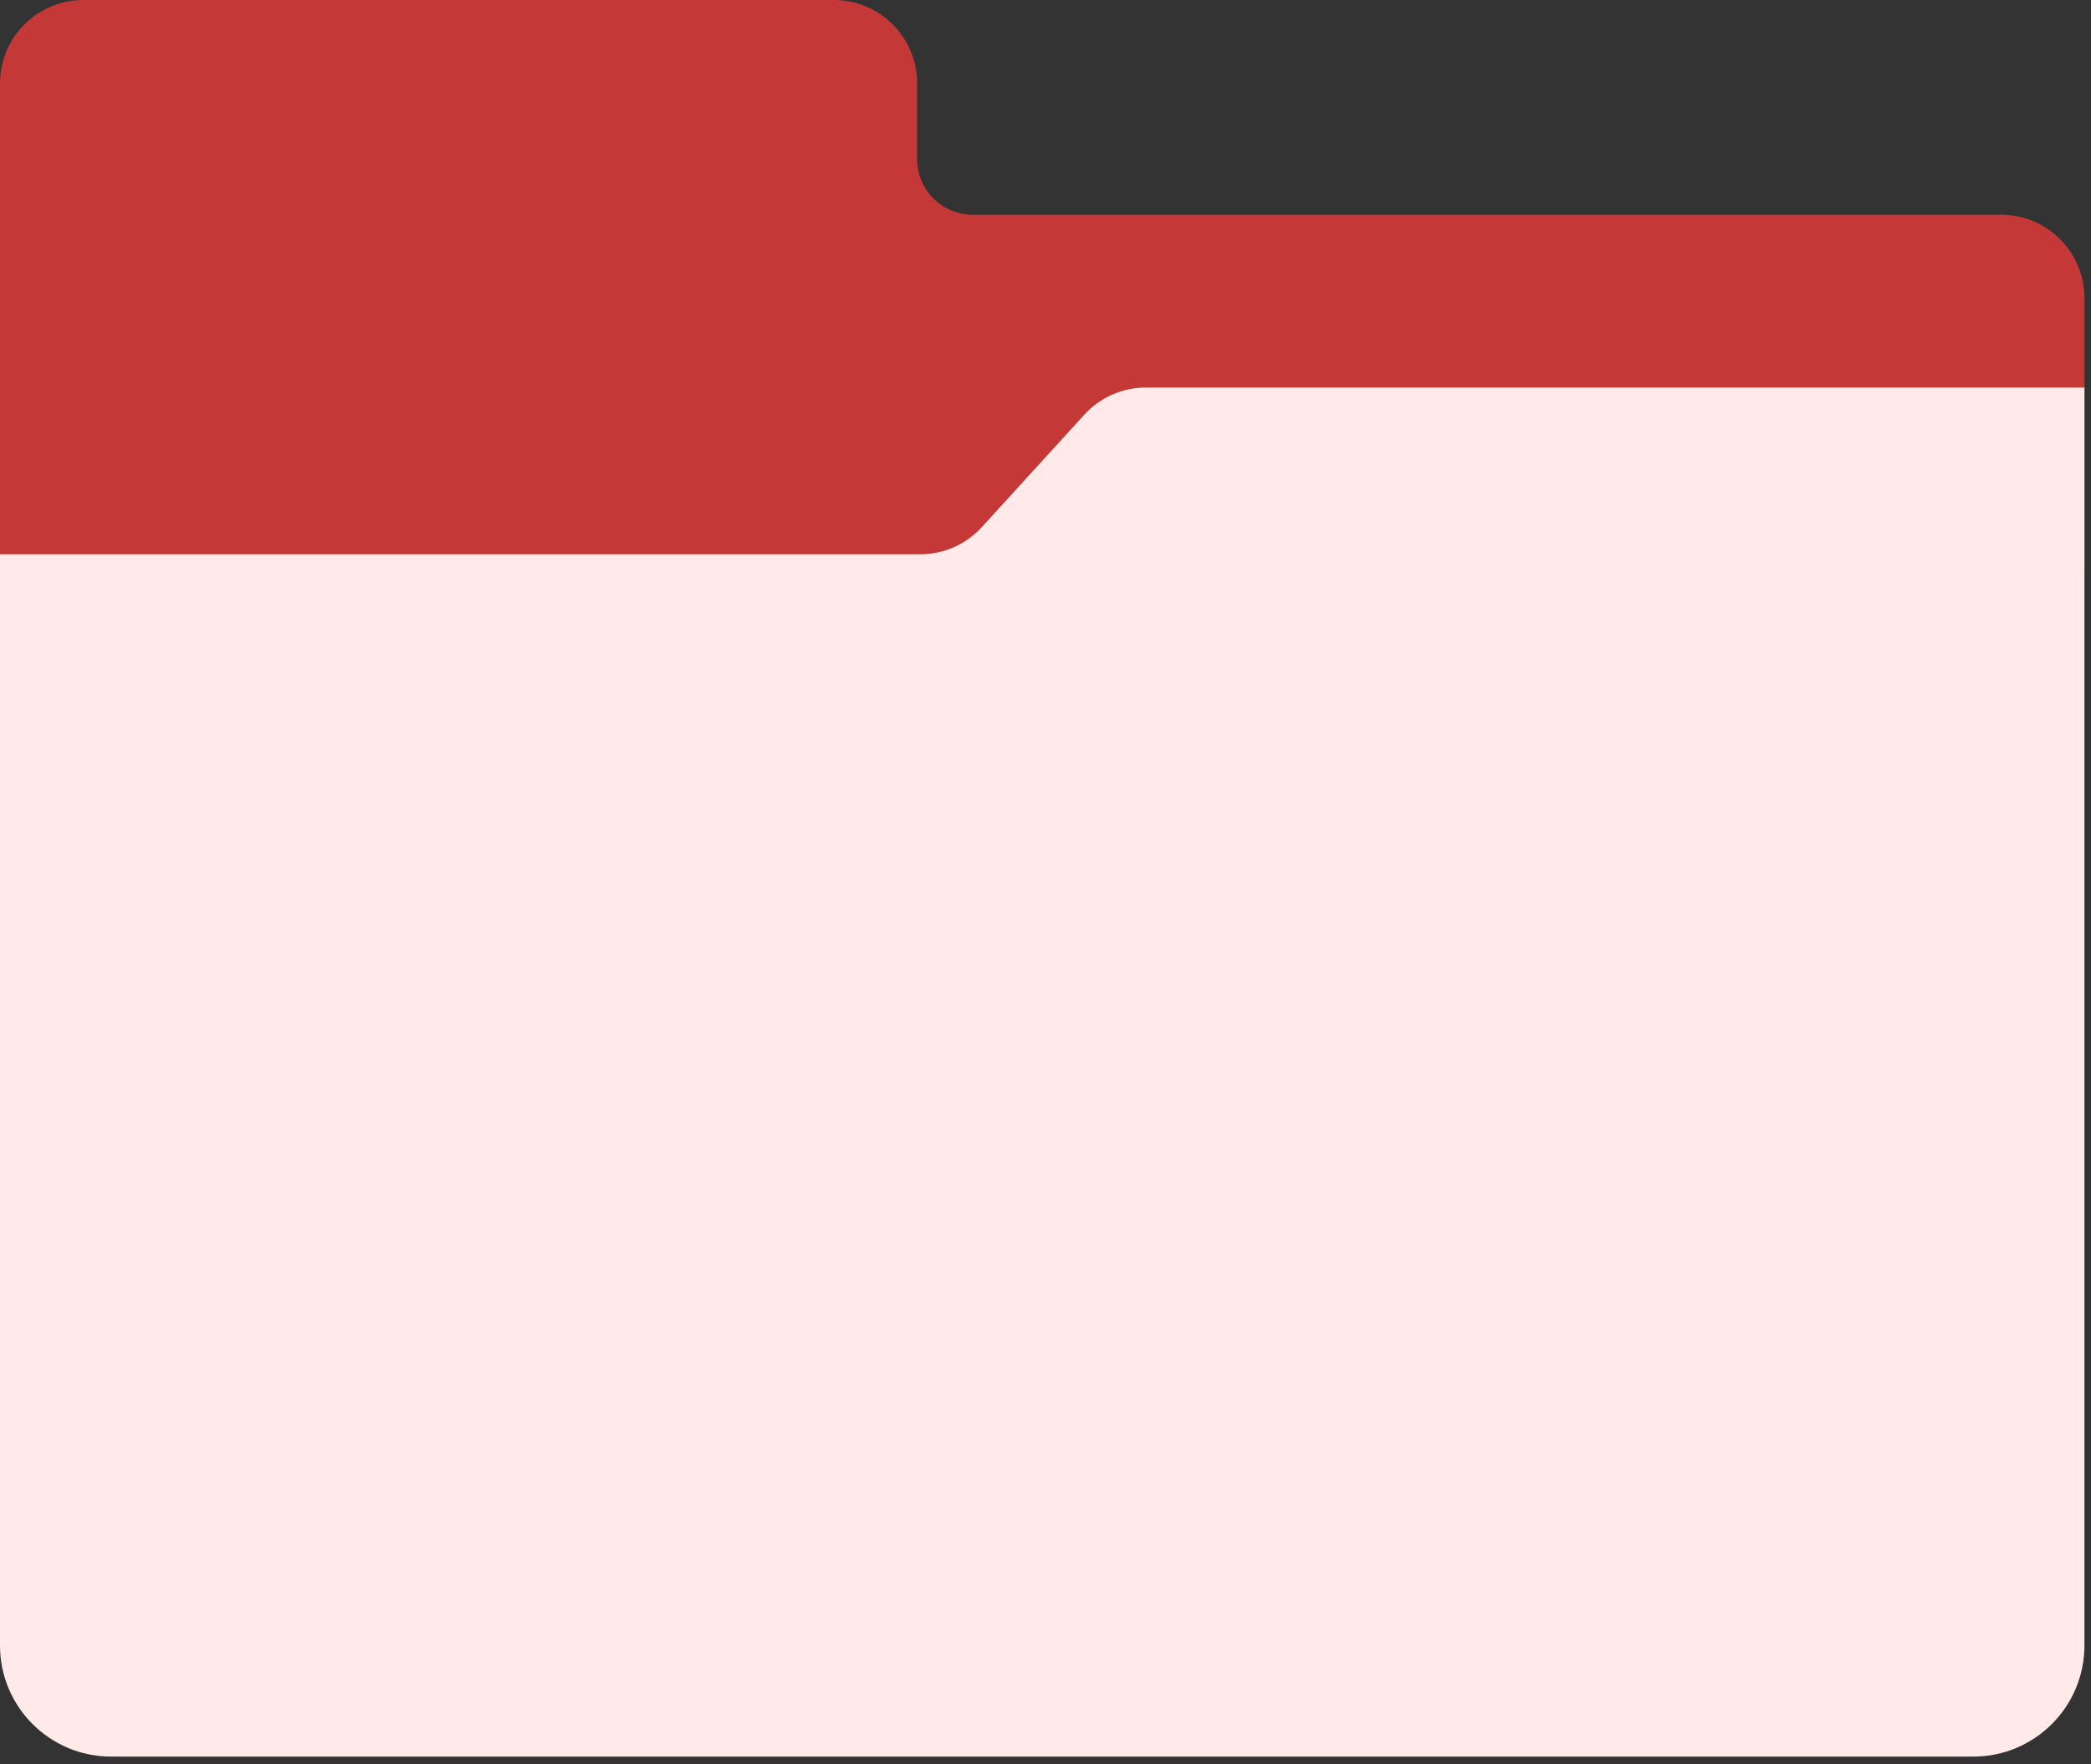 <svg width="64" height="54" viewBox="0 0 64 54" fill="none" xmlns="http://www.w3.org/2000/svg">
<rect x="0" y="0" width="64" height="54" fill="#333333" stroke="none"/>
<path d="M28.071 4.87V2.552C28.071 1.143 26.929 0 25.519 0H2.552C1.142 0 0 1.142 0 2.552V17.572H63.799V9.123C63.799 7.714 62.656 6.571 61.247 6.571H29.773C28.833 6.571 28.071 5.81 28.071 4.87Z" fill="#C53838"/>
<path d="M60.396 53.764H3.403C1.523 53.764 0 52.241 0 50.362V16.965H28.167C28.884 16.965 29.569 16.663 30.052 16.132L33.188 12.693C33.671 12.163 34.356 11.861 35.073 11.861H63.799V50.362C63.799 52.241 62.275 53.764 60.396 53.764Z" fill="#FFE9E9"/>
</svg>
